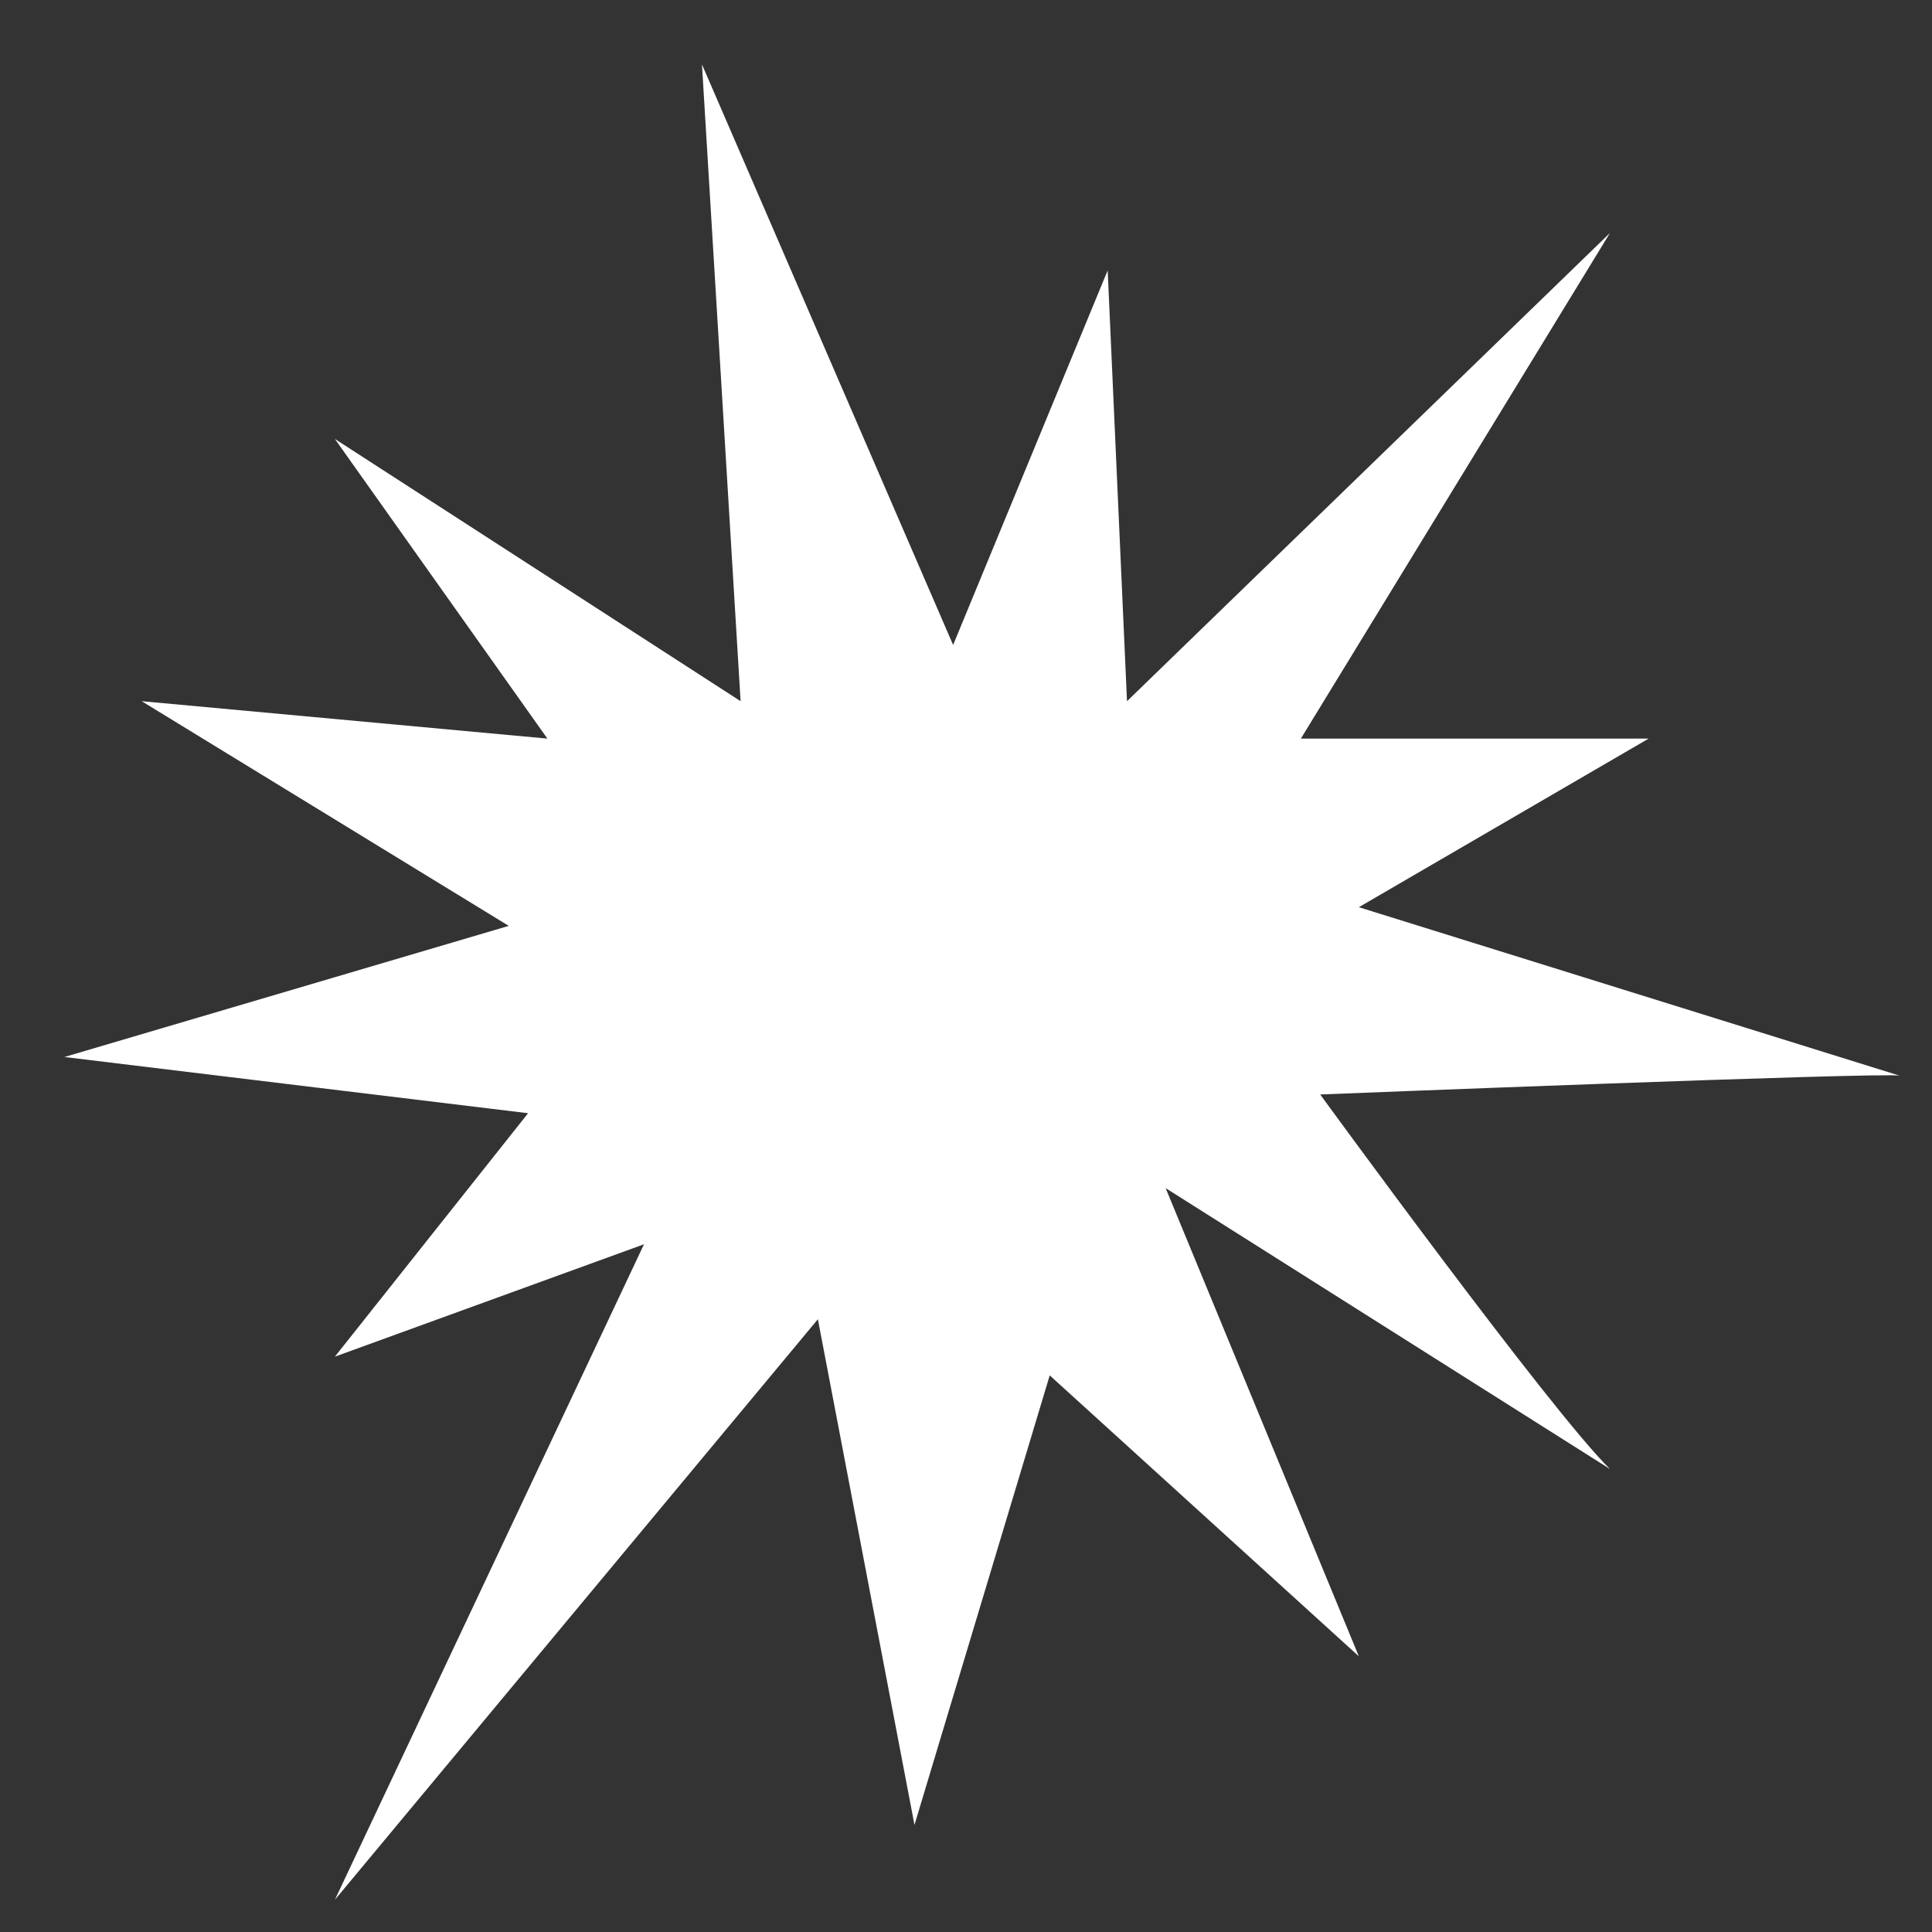 <svg width="30" height="30" viewBox="0 0 30 30" fill="none" xmlns="http://www.w3.org/2000/svg">
<rect x="0" y="0" width="30" height="30" fill="#333333" stroke="none"/>
<path d="M10.9 1L14.8 10.015L17.2 4.199L17.5 10.888L25 3.617L20.2 11.469H25.6L21.1 14.087L29.497 16.703C29.498 16.703 29.499 16.704 29.5 16.704L29.497 16.703C29.262 16.646 20.5 16.995 20.5 16.995C20.5 16.995 24.1 21.939 25 22.811L18.1 18.449L21.1 25.719L16.3 21.357L14.2 28.337L12.7 20.485L5.2 29.5L10 19.321L5.2 21.066L8.2 17.286L1 16.413L7.9 14.377L2.2 10.888L8.5 11.469L5.2 6.816L11.5 10.888L10.9 1Z" fill="white"/>
</svg>

